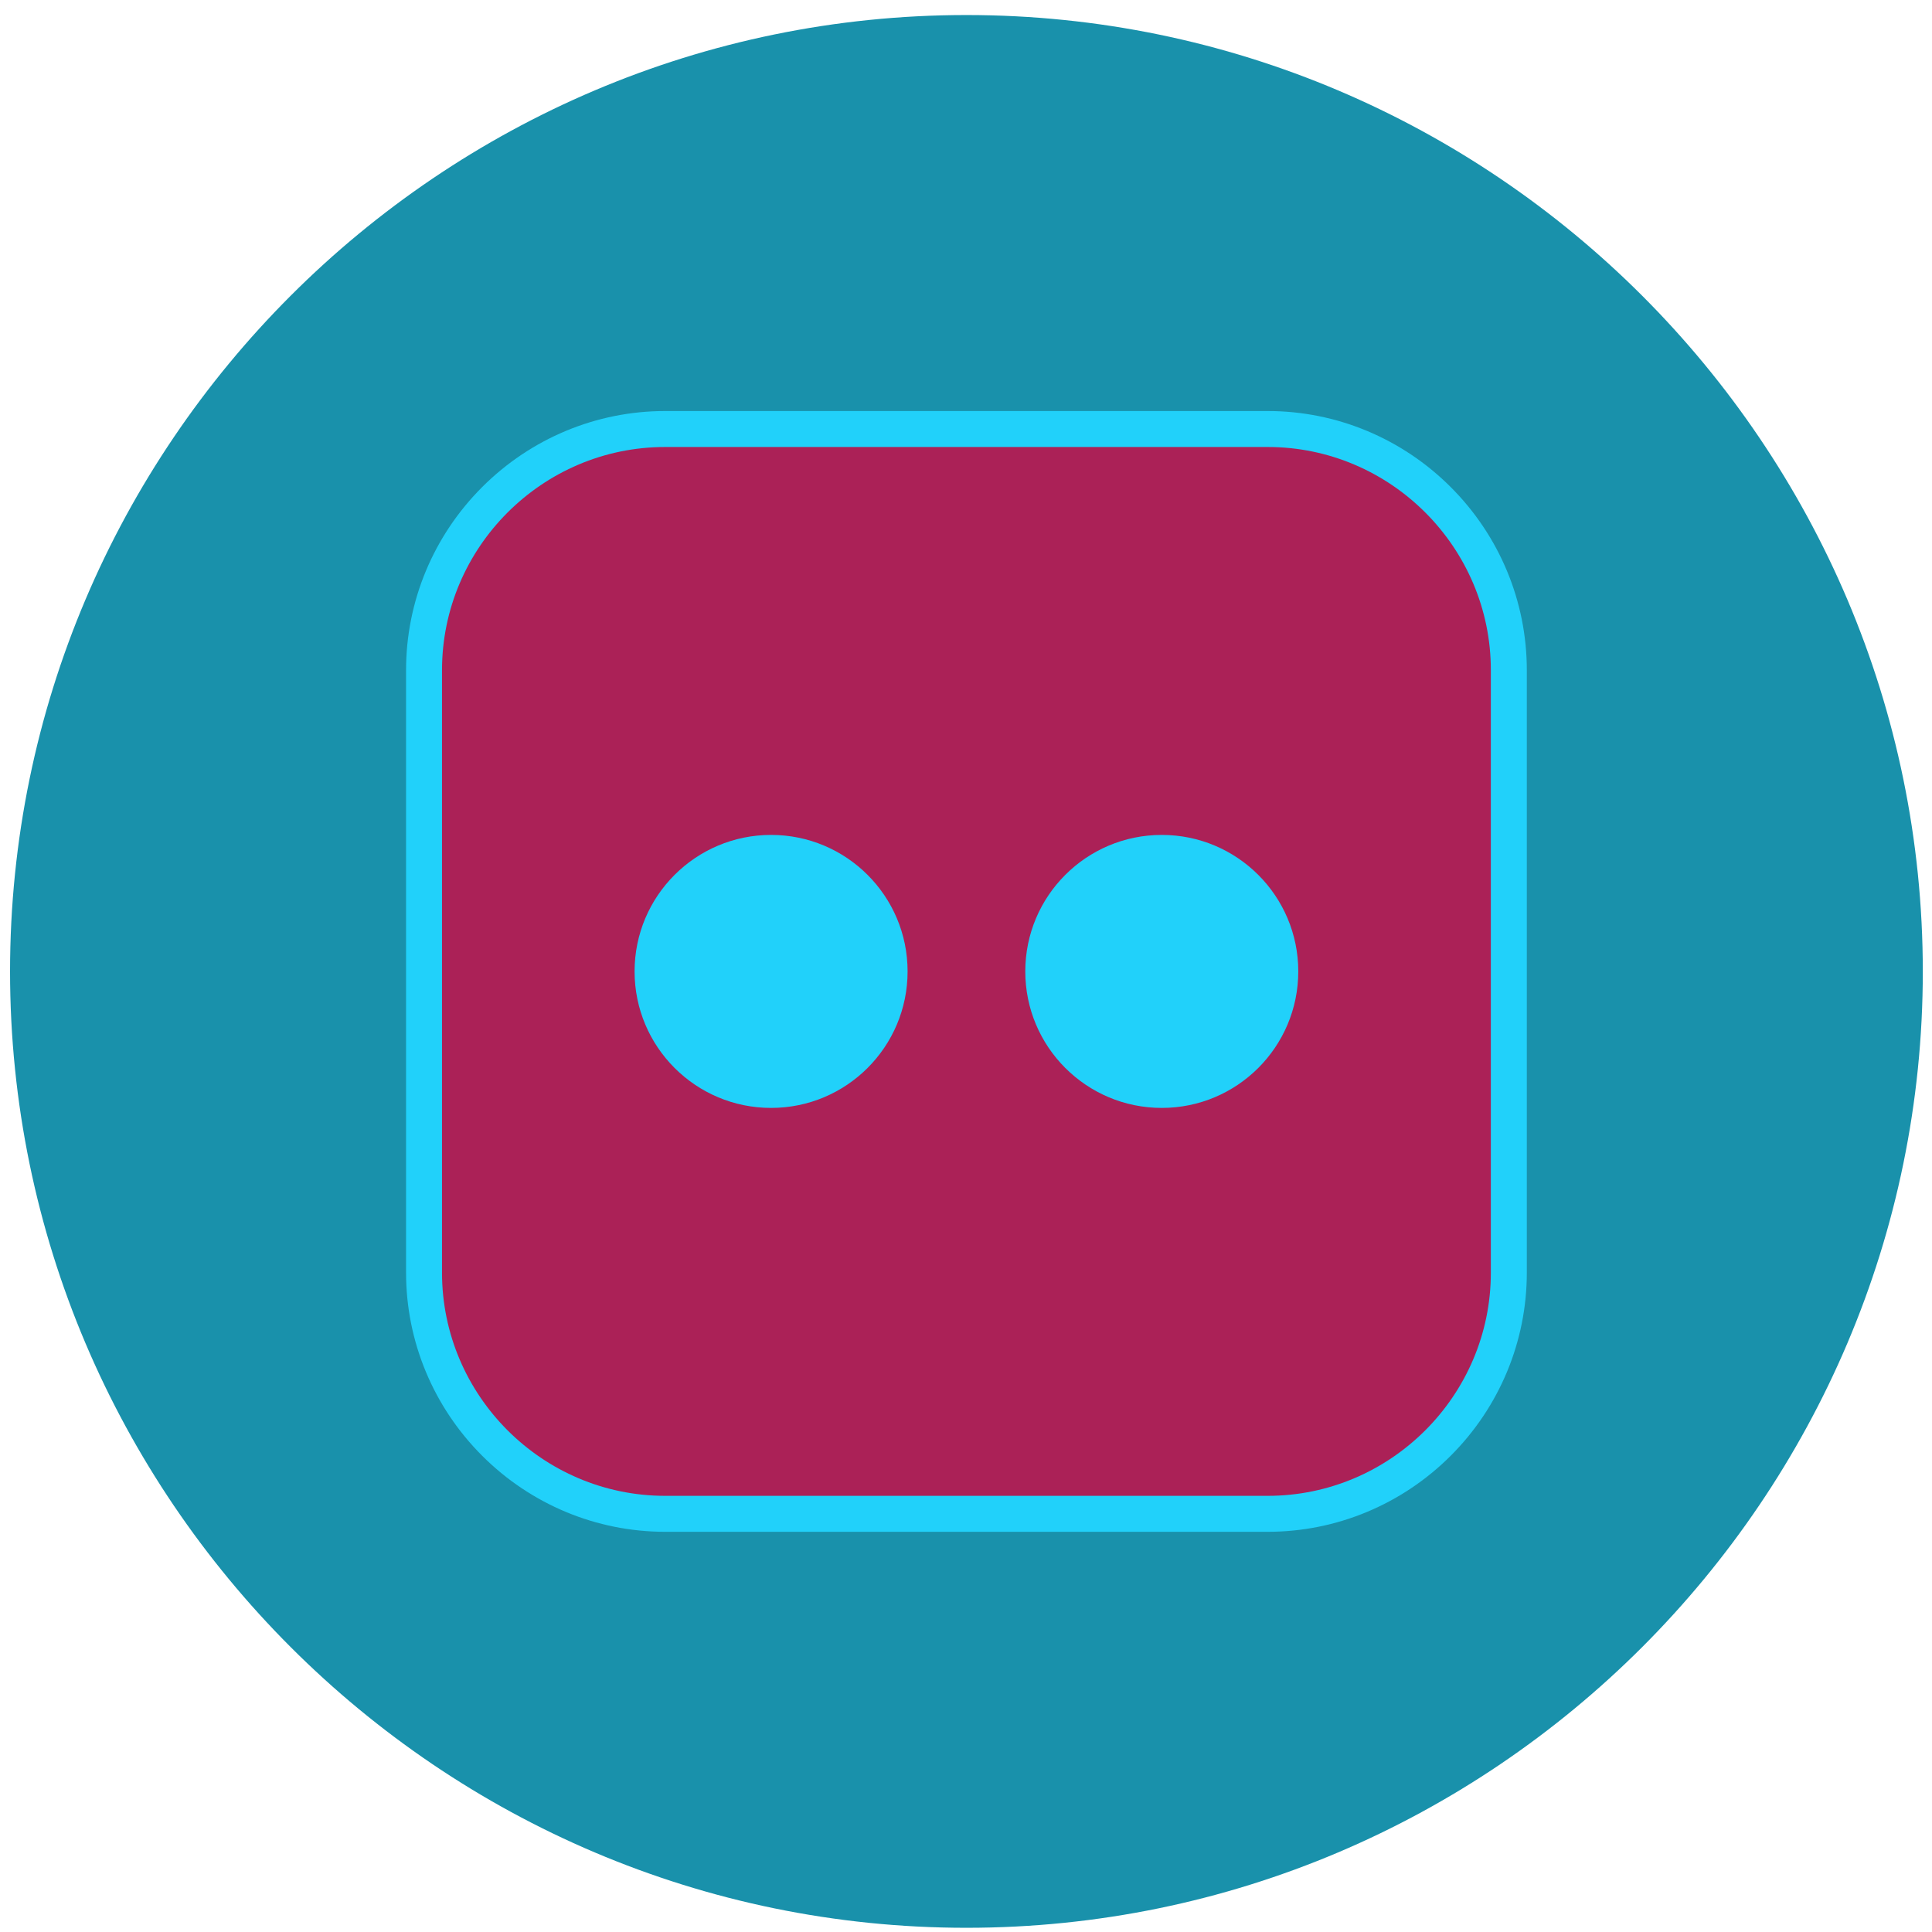 <?xml version="1.0" encoding="UTF-8" standalone="no"?>
<svg
   xmlns:dc="http://purl.org/dc/elements/1.1/"
   xmlns:cc="http://creativecommons.org/ns#"
   xmlns:rdf="http://www.w3.org/1999/02/22-rdf-syntax-ns#"
   xmlns:svg="http://www.w3.org/2000/svg"
   xmlns="http://www.w3.org/2000/svg"
   xmlns:sodipodi="http://sodipodi.sourceforge.net/DTD/sodipodi-0.dtd"
   xmlns:inkscape="http://www.inkscape.org/namespaces/inkscape"
   width="3750pt"
   height="3750pt"
   viewBox="0 0 3750 3750"
   version="1.2"
   id="svg847"
   sodipodi:docname="2.svg"
   inkscape:version="1.0.2 (e86c8708, 2021-01-15)">
  <sodipodi:namedview
     pagecolor="#ffffff"
     bordercolor="#666666"
     borderopacity="1"
     objecttolerance="10"
     gridtolerance="10"
     guidetolerance="10"
     inkscape:pageopacity="0"
     inkscape:pageshadow="2"
     inkscape:window-width="1440"
     inkscape:window-height="872"
     id="namedview849"
     showgrid="false"
     inkscape:zoom="0.0692"
     inkscape:cx="329.85085"
     inkscape:cy="3254.1663"
     inkscape:window-x="0"
     inkscape:window-y="2449"
     inkscape:window-maximized="0"
     inkscape:current-layer="svg847" />
  <defs
     id="defs836">
    <clipPath
       id="clip1">
      <path
         d="M 1125 1125 L 2625 1125 L 2625 2625 L 1125 2625 Z M 1125 1125 "
         id="path833" />
    </clipPath>
  </defs>
  <g
     id="surface1"
     transform="matrix(2.475,0,0,2.475,-2764.866,-2755.19)">
    <g
       clip-path="url(#clip1)"
       clip-rule="nonzero"
       id="g840">
      <path
         style="fill:#1991ab;fill-opacity:1;fill-rule:evenodd;stroke:none"
         d="m 1875.035,2625.059 c 413.101,0 750.023,-336.934 750.023,-750.035 C 2625.059,1461.922 2288.137,1125 1875.035,1125 1461.922,1125 1125,1461.922 1125,1875.023 c 0,413.102 336.922,750.035 750.035,750.035"
         id="path838" />
    </g>
    <path
       style="fill:#21d1fa;fill-opacity:1;fill-rule:evenodd;stroke:none"
       d="m 2111.305,1435.555 c 54.004,0 105.387,21.492 143.547,59.664 38.16,38.16 59.656,89.531 59.656,143.535 v 472.551 c 0,54.008 -21.496,105.375 -59.656,143.535 -38.16,38.172 -89.543,59.668 -143.547,59.668 h -472.539 c -54.016,0 -105.387,-21.496 -143.547,-59.668 -38.16,-38.16 -59.652,-89.527 -59.652,-143.535 v -472.551 c 0,-54.004 21.492,-105.375 59.652,-143.535 38.16,-38.172 89.531,-59.664 143.547,-59.664 h 472.539"
       id="path842" />
    <path
       style="fill:#ab2157;fill-opacity:1;fill-rule:evenodd;stroke:none"
       d="m 1952.535,1799.336 c 19.375,-19.375 46.137,-31.355 75.691,-31.355 29.566,0 56.316,11.98 75.699,31.355 19.363,19.371 31.355,46.137 31.355,75.688 0,29.566 -11.992,56.328 -31.355,75.703 -19.383,19.371 -46.133,31.352 -75.699,31.352 -29.555,0 -56.316,-11.98 -75.691,-31.352 -19.371,-19.375 -31.352,-46.137 -31.352,-75.703 0,-29.551 11.98,-56.316 31.352,-75.688 z m 158.769,-335.578 h -472.539 c -48.152,0 -91.902,19.684 -123.613,51.395 -31.711,31.711 -51.395,75.461 -51.395,123.602 v 472.551 c 0,48.129 19.684,91.879 51.395,123.602 31.711,31.711 75.461,51.395 123.613,51.395 h 472.539 c 48.129,0 91.891,-19.684 123.602,-51.395 31.711,-31.723 51.395,-75.473 51.395,-123.602 v -472.551 c 0,-48.141 -19.684,-91.891 -51.395,-123.602 -31.711,-31.711 -75.473,-51.395 -123.602,-51.395 z m -389.473,304.223 c 29.555,0 56.32,11.98 75.691,31.355 19.371,19.371 31.363,46.137 31.363,75.688 0,29.566 -11.992,56.328 -31.363,75.703 -19.371,19.371 -46.137,31.352 -75.691,31.352 -29.551,0 -56.316,-11.98 -75.688,-31.352 -19.383,-19.375 -31.363,-46.137 -31.363,-75.703 0,-29.551 11.98,-56.316 31.363,-75.688 19.371,-19.375 46.137,-31.355 75.688,-31.355"
       id="path844" />
  </g>
</svg>
